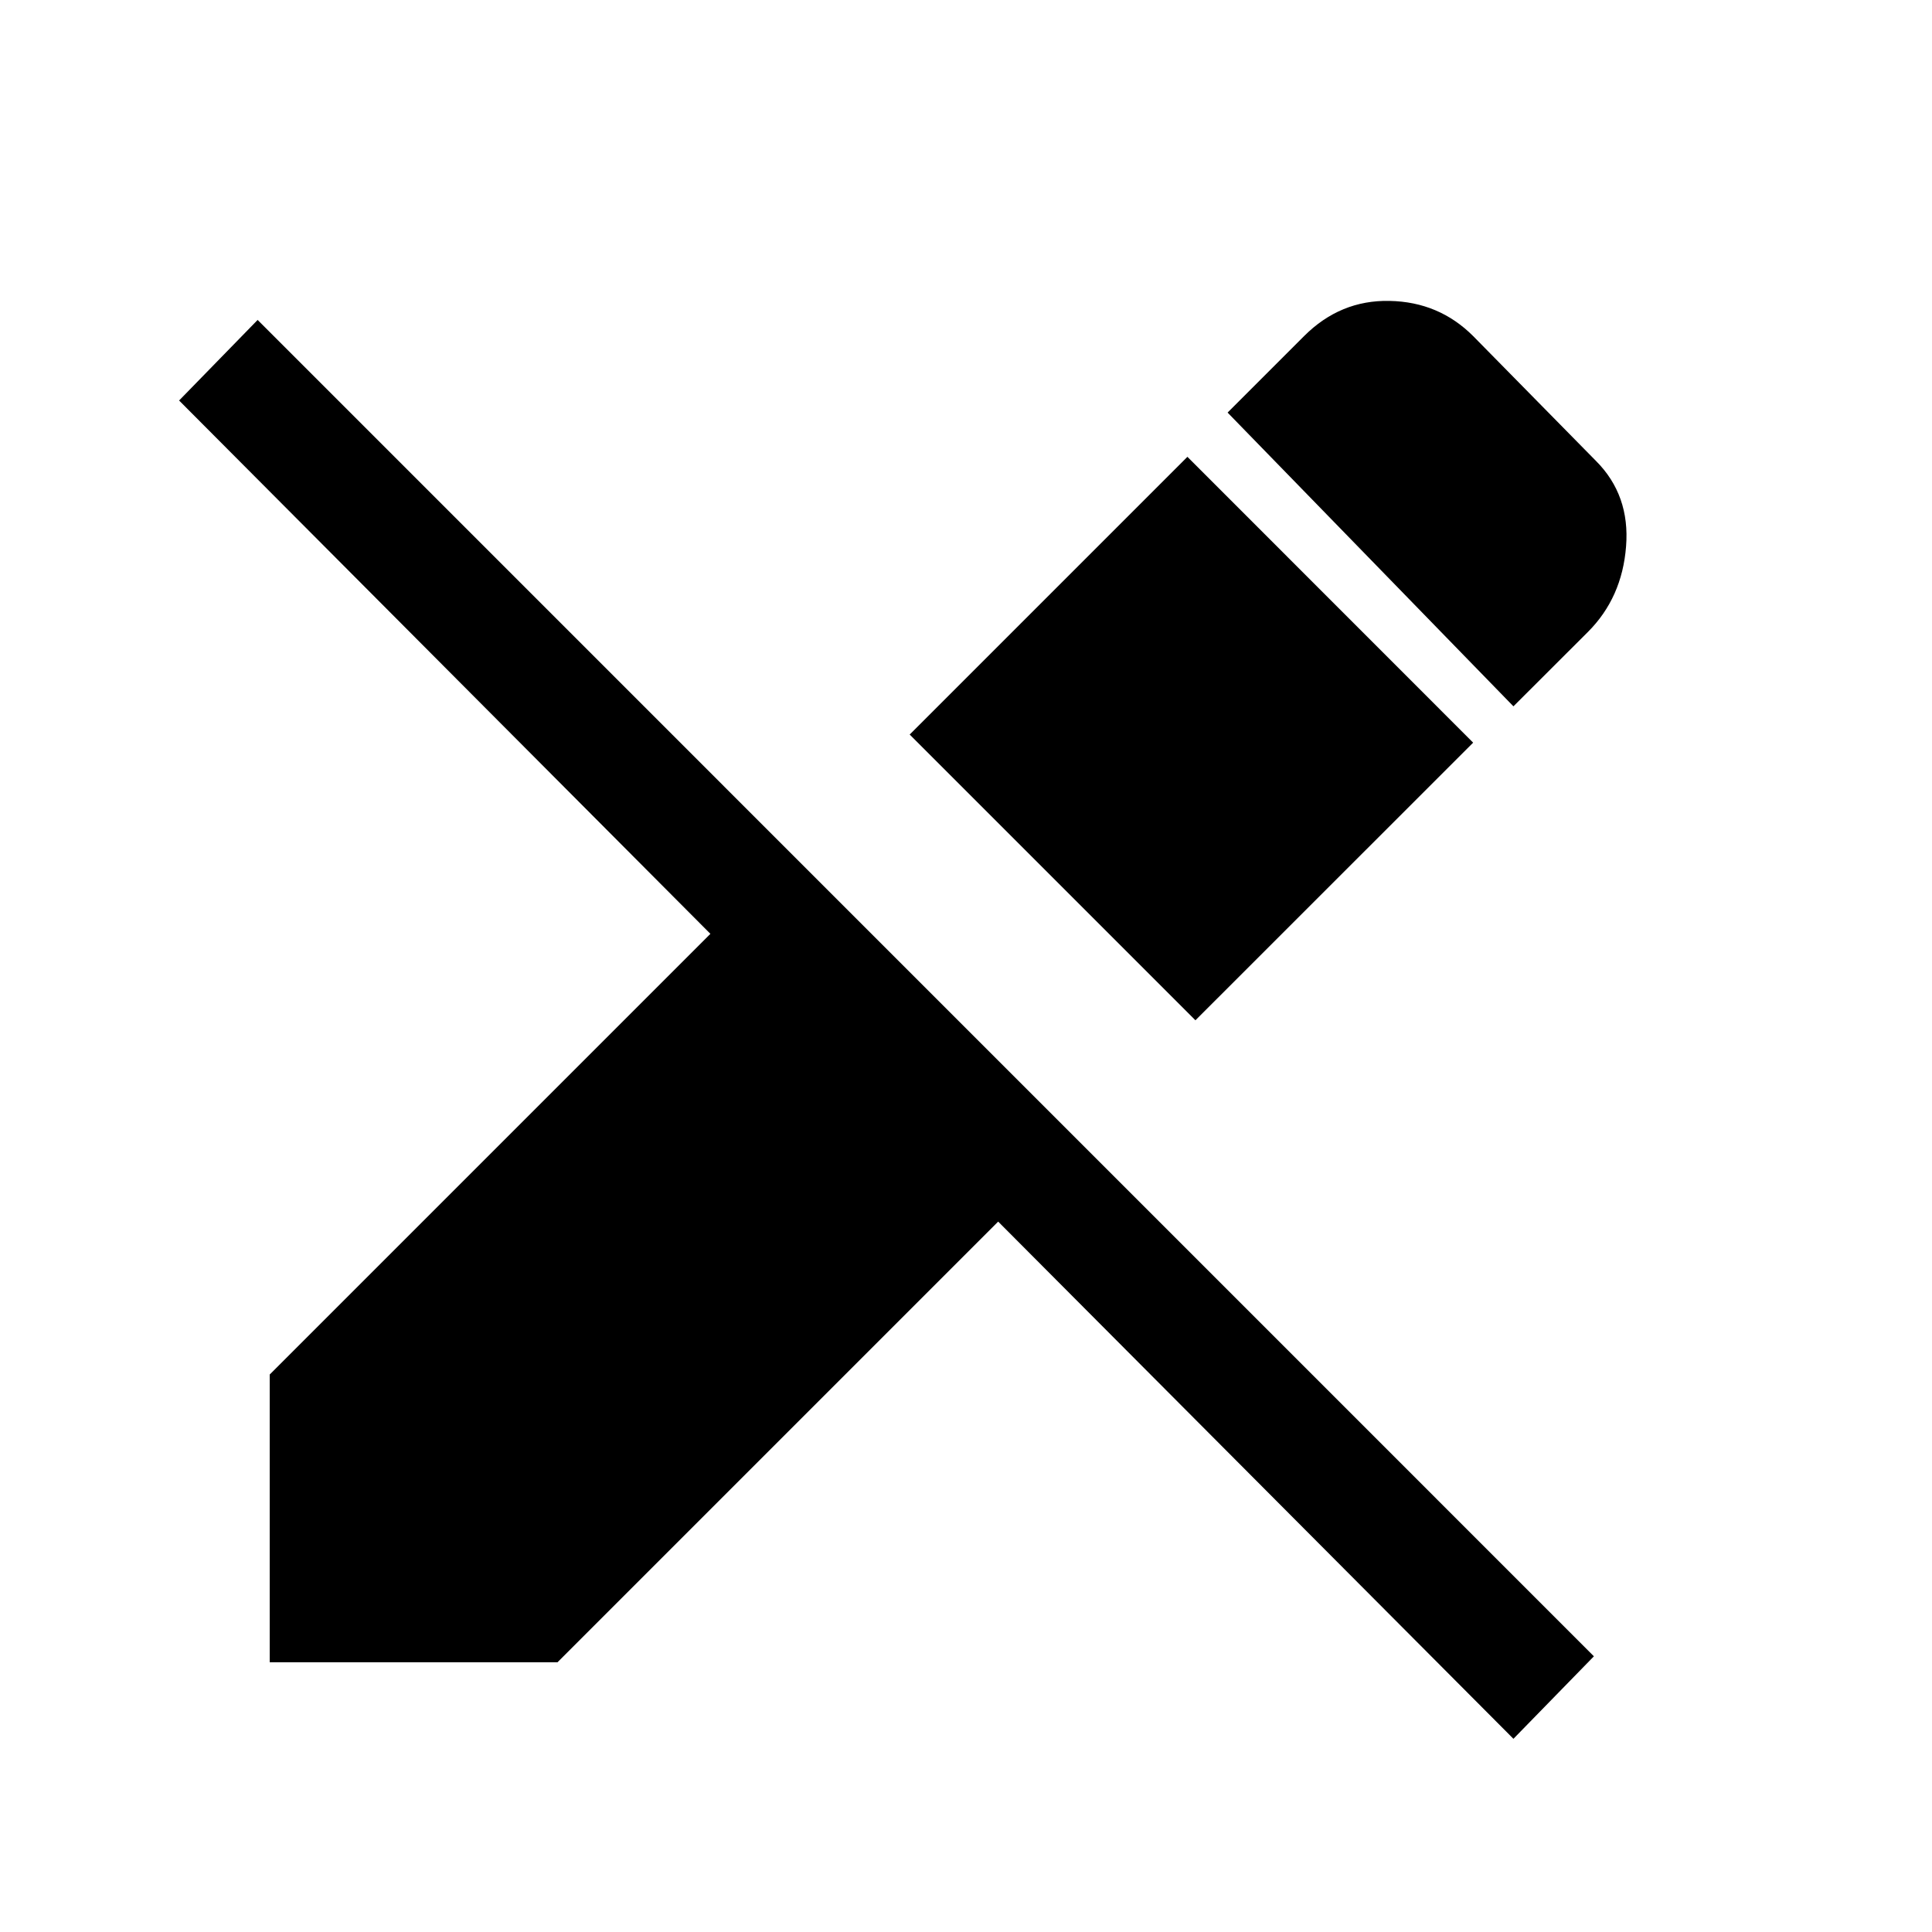 <svg xmlns="http://www.w3.org/2000/svg" height="20" width="20"><path d="m15.667 18-5.334-5.354-4.562 4.562H2.792v-2.979l4.562-4.562-5.5-5.521.813-.834L16.5 17.146Zm-3.292-7.438L9.417 7.604l2.875-2.875 2.958 2.959Zm3.292-3.25-2.959-3.041.792-.792q.375-.375.885-.364.511.01.865.364l1.271 1.292q.354.354.312.885-.041.532-.395.886Z"/></svg>